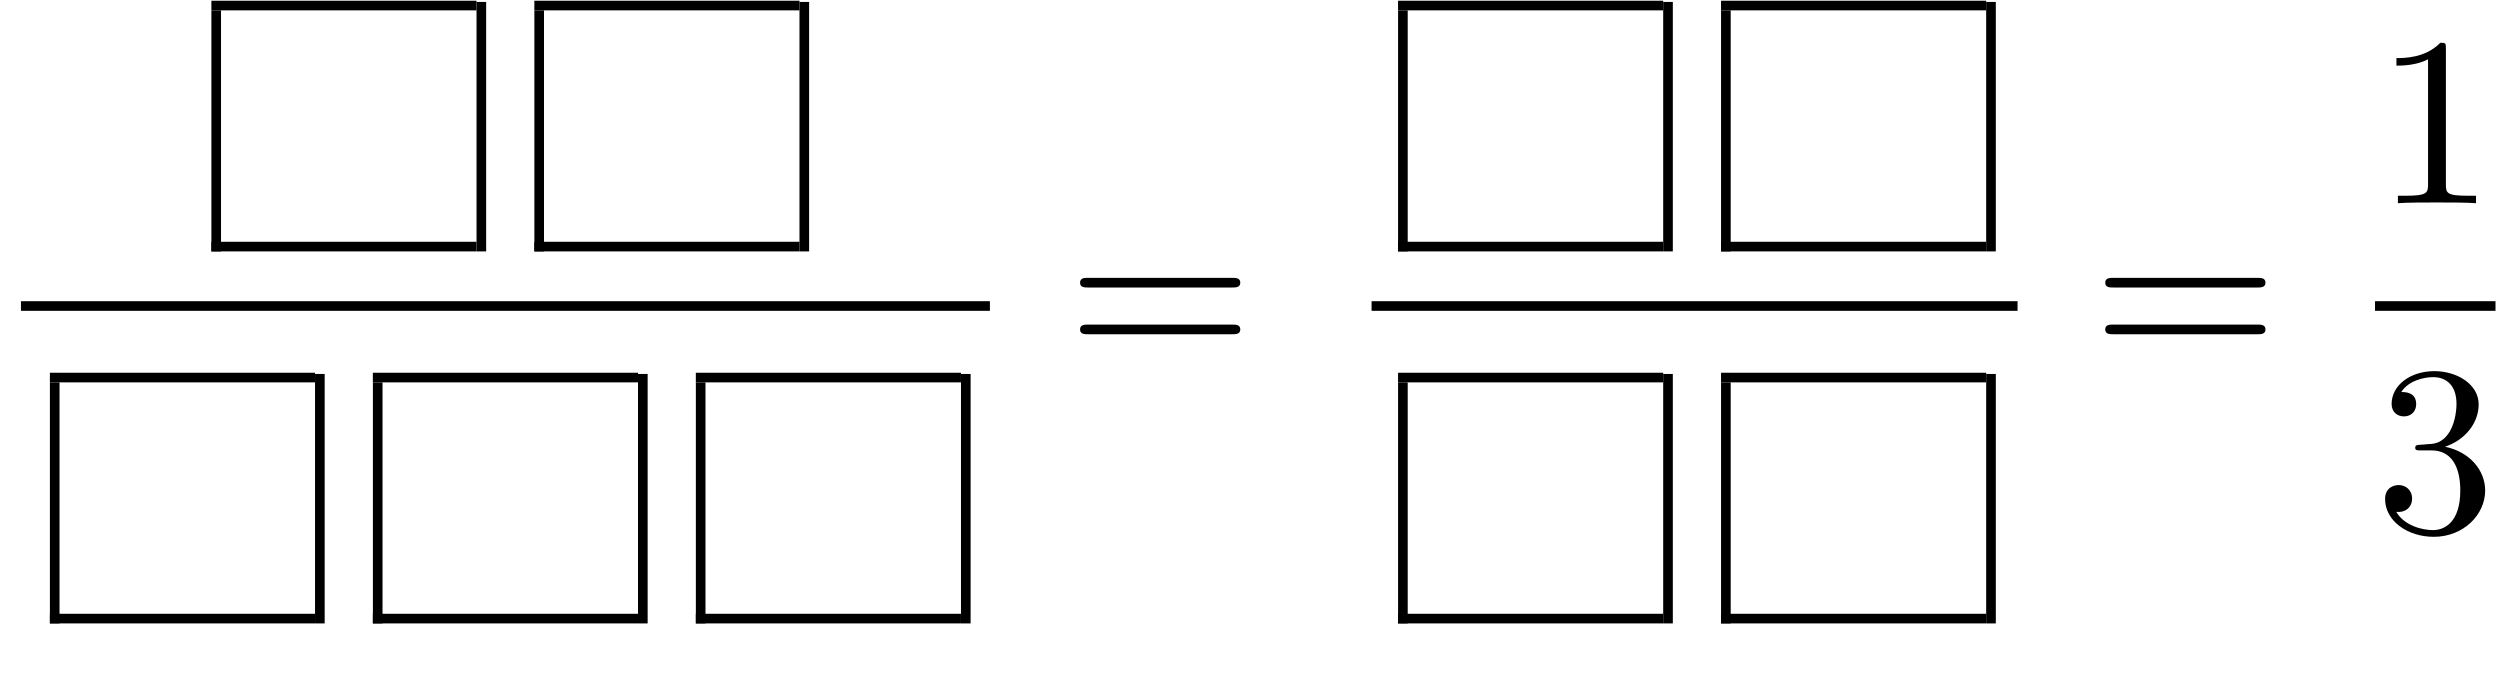 <?xml version="1.0" encoding="UTF-8" standalone="no"?>
<svg id="svg2" xmlns:rdf="http://www.w3.org/1999/02/22-rdf-syntax-ns#" xmlns="http://www.w3.org/2000/svg" height="101pt" width="372pt" version="1.1" xmlns:cc="http://creativecommons.org/ns#" xmlns:xlink="http://www.w3.org/1999/xlink" viewBox="0 0 372 101" xmlns:dc="http://purl.org/dc/elements/1.1/"><!--latexit:AAALHHjavVZrbBRVFD73tjymLHT7oDzKY7ULFpA6u6UUEZQWLFRggW4fS7u1zs7e
bofOY5mZrZTNmvtHYkxMiCGigAYWianERwhRI2KMr5hoTKD4+qch/kBNTMQEf5Do
2dntg1JrBWVudu+9Z8755jvfPTP3RuKqYtmieInQvPwp0/eazV7biIe8RmQPk20r
5O1jpqUY+m6vZMo9Cs4uTJ3WbBqGzckbbo9QUOFdsvSeymXLV9y7snrV2gc2bnpk
+6629ke7oj29qqa3ePWEqg7OcM2cNXdeeyBYlcNt9cqqZFltaOll/dZAobuouKR0
dtkcPoO7+Gw+h8/j8/kCvpAv4osH5pcvWLhoseeuuznleTyfT+FT+TQ+nQu8oMVW
bJW1W0bClFkz22d3uQsjktwbM42EHt1oqIYZiptM0iIqa5Ez0+aoZLNmzYiyUESy
mKrorFOTYrrSrciSjanuHKy6zyX6/OFAsM62TSWSsJkVCgSDONZjfBafyUu73JFw
tynJybCmaUlPKtelxsyHzJ71nsm4j/j5UsnqVEa2mto1J1ZzNy85cT8vbA0EGwzd
vrTOtf7BhzbU1eM8IGkMu6CynyHF7gZVilm8iBdXbKgE53K7W7cbuiQbFx9u2Lwl
lNWdWe3ZgY7h6S2NOWBE2OGsD/pu3Zbe1ogSbFLkjCiS2Y/GwM70jsYud/EoZaJZ
WcY1Dja5gs0trYjiLEQwLskMl7ytR7GZO4+X1fsAQUO707sb23I+jvZhP6o8l5ca
RXl9EIYoGCBDAjRgoIONYxUksLB1gA9EiKOtE5JoM3GkOPcZpKAAYxPoxdBDQmsv
/sdw1pGz6jjPYFpOtIxPUfFnYqQHlohfiQPiVfEz8bR4Rbz+t1hJByPDpR/7SDaW
xbsKn54bvPaPURr2NvSMRE3I2YZuWONwVZB73LFkspCz8X37D18Nrm1aklwqpsWf
kf8J8TvxI8xA7/tdPrWLNR1F9Ay+jlGPO/lqDgMdFU6iXXNaylG107GY+AzV4ZtV
OYUjH/hz47AT3Yv3I4i1D+P8ubXowKgMwng+4hifmz182IZ8ZMenAi2pSaINce6A
lcN8MvyrYNWoHIbyuR3MIZ6pMfj/FnPNLSGOVmlE7clmXwXVUDOMPnFdSE5LOet7
a3UxXvYSVrE17JOE1cipZhgt7LzJOr5VnglW//+rN/9/Wm+r73C1rbolXcaryNpJ
P7P2DlWj7rTb+Ur5RuV+4/dloudGnf1FzlXnzfXrH1O/Ebwfg2WjMrIxJpLbZ7Jf
eA+sx18mfz/OtcGmx1xSpKUlEGzaXO8mDaIHG/Cyiy7WHcuclWxFY7y8ou7tc+e8
y68cwc1T2ZPek9m+N+Ghxp1fAbmrYkN9doAuRvxkfBvu2iWB4PaELeFBaGRPLwZy
4DgemQLBrayfRetyZzyYDkVQBouhEonVwFpYB11IUEVhnoADcBCehUPwHDwPR+AY
vATHIQ0vw+vwJpyBs/AWvAPvwnvwPnwAn8IFuAy/wG9wDa6TKaSElJJyUkl8pJrU
kFpyjJwkp8grZICcJq+Rs+Q8+Zh8Ti6Rr8m35AdymfxEfiV/0Dw6lc6kZbScLqIr
qEir6RbaSaN0L+2nSZqinD5Jn6IH6WH6Aj1KXxSeEQ4JR4RjwknhlPCqcEY4K5wX
PhQ+Eb4QvhS+Eb4XfhSuCH8W5GcVoiSnmQU3XAVlfwFSoLAJ
-->
 <defs id="defs4">
  <g id="g6">
   <symbol id="glyph0-1" overflow="visible">
    <path id="path12" d="m24.641-11.719c0.531 0 1.218 0 1.218-0.719 0-0.718-0.687-0.718-1.187-0.718h-21.484c-0.5 0-1.172 0-1.172 0.718 0 0.719 0.672 0.719 1.219 0.719zm0.031 6.953c0.5 0 1.187 0 1.187-0.719 0-0.719-0.687-0.719-1.218-0.719h-21.407c-0.546 0-1.218 0-1.218 0.719 0 0.719 0.672 0.719 1.172 0.719z"/>
   </symbol>
   <symbol id="glyph0-2" overflow="visible">
    <path id="path15" d="m10.547-22.953c0-0.859 0-0.922-0.828-0.922-2.219 2.281-5.375 2.281-6.531 2.281v1.125c0.719 0 2.844 0 4.703-0.937v18.578c0 1.281-0.109 1.719-3.344 1.719h-1.141v1.109c1.25-0.109 4.375-0.109 5.813-0.109 1.437 0 4.547 0 5.812 0.109v-1.109h-1.156c-3.219 0-3.328-0.391-3.328-1.719z"/>
   </symbol>
   <symbol id="glyph0-3" overflow="visible">
    <path id="path18" d="m10.406-12.625c2.938-0.969 5.016-3.469 5.016-6.313 0-2.937-3.156-4.937-6.594-4.937-3.625 0-6.359 2.141-6.359 4.875 0 1.172 0.797 1.859 1.828 1.859 1.125 0 1.828-0.781 1.828-1.828 0-1.797-1.672-1.797-2.219-1.797 1.109-1.75 3.484-2.218 4.766-2.218 1.469 0 3.453 0.781 3.453 4.015 0 0.422-0.078 2.516-1.016 4.094-1.062 1.719-2.281 1.828-3.187 1.859-0.281 0.032-1.141 0.11-1.391 0.11-0.297 0.031-0.547 0.062-0.547 0.422 0 0.406 0.25 0.406 0.859 0.406h1.578c2.953 0 4.266 2.437 4.266 5.953 0 4.875-2.469 5.906-4.047 5.906-1.547 0-4.234-0.609-5.484-2.719 1.25 0.172 2.359-0.609 2.359-1.969 0-1.297-0.969-2.016-2-2.016-0.859 0-2.016 0.5-2.016 2.078 0 3.266 3.344 5.625 7.25 5.625 4.375 0 7.641-3.25 7.641-6.906 0-2.953-2.266-5.75-5.985-6.5z"/>
   </symbol>
  </g>
 </defs>
 <g id="surface1">
  <path id="path21" d="m0-0.001v9.963" transform="matrix(3.6 0 0 -3.6 32.171 37.408)" stroke="#000" stroke-miterlimit="10" stroke-width=".398" fill="none"/>
  <path id="path23" d="m0.001 0h10.958" transform="matrix(3.6 0 0 -3.6 31.451 36.692)" stroke="#000" stroke-miterlimit="10" stroke-width=".398" fill="none"/>
  <path id="path25" d="m0.001 0h10.958" transform="matrix(3.6 0 0 -3.6 31.451 .825)" stroke="#000" stroke-miterlimit="10" stroke-width=".398" fill="none"/>
  <path id="path27" d="m0-0.001v10.312" transform="matrix(3.6 0 0 -3.6 71.624 37.408)" stroke="#000" stroke-miterlimit="10" stroke-width=".398" fill="none"/>
  <path id="path29" d="m-0-0.001v9.963" transform="matrix(3.6 0 0 -3.6 80.231 37.408)" stroke="#000" stroke-miterlimit="10" stroke-width=".398" fill="none"/>
  <path id="path31" d="m0 0h10.959" transform="matrix(3.6 0 0 -3.6 79.511 36.692)" stroke="#000" stroke-miterlimit="10" stroke-width=".398" fill="none"/>
  <path id="path33" d="m0 0h10.959" transform="matrix(3.6 0 0 -3.6 79.511 .825)" stroke="#000" stroke-miterlimit="10" stroke-width=".398" fill="none"/>
  <path id="path35" d="m0-0.001v10.312" transform="matrix(3.6 0 0 -3.6 119.68 37.408)" stroke="#000" stroke-miterlimit="10" stroke-width=".398" fill="none"/>
  <path id="path37" d="m3.117 45.535h144.18" stroke="#000" stroke-miterlimit="10" stroke-width="1.433" fill="none"/>
  <path id="path39" d="m8.141 92.766v-35.867" stroke="#000" stroke-miterlimit="10" stroke-width="1.433" fill="none"/>
  <path id="path41" d="m7.422 92.047h39.453" stroke="#000" stroke-miterlimit="10" stroke-width="1.433" fill="none"/>
  <path id="path43" d="m7.422 56.18h39.453" stroke="#000" stroke-miterlimit="10" stroke-width="1.433" fill="none"/>
  <path id="path45" d="m47.594 92.766v-37.121" stroke="#000" stroke-miterlimit="10" stroke-width="1.433" fill="none"/>
  <path id="path47" d="m56.203 92.766v-35.867" stroke="#000" stroke-miterlimit="10" stroke-width="1.433" fill="none"/>
  <path id="path49" d="m55.48 92.047h39.453" stroke="#000" stroke-miterlimit="10" stroke-width="1.433" fill="none"/>
  <path id="path51" d="m55.48 56.18h39.453" stroke="#000" stroke-miterlimit="10" stroke-width="1.433" fill="none"/>
  <path id="path53" d="m95.652 92.766v-37.121" stroke="#000" stroke-miterlimit="10" stroke-width="1.433" fill="none"/>
  <path id="path55" d="m104.26 92.766v-35.867" stroke="#000" stroke-miterlimit="10" stroke-width="1.433" fill="none"/>
  <path id="path57" d="m103.54 92.047h39.449" stroke="#000" stroke-miterlimit="10" stroke-width="1.433" fill="none"/>
  <path id="path59" d="m103.54 56.18h39.449" stroke="#000" stroke-miterlimit="10" stroke-width="1.433" fill="none"/>
  <path id="path61" d="m143.71 92.766v-37.121" stroke="#000" stroke-miterlimit="10" stroke-width="1.433" fill="none"/>
  <g id="g63">
   <use id="use65" y="54.501" x="158.697" xlink:href="#glyph0-1"/>
  </g>
  <path id="path67" d="m208.75 37.41v-35.867" stroke="#000" stroke-miterlimit="10" stroke-width="1.433" fill="none"/>
  <path id="path69" d="m208.03 36.691h39.453" stroke="#000" stroke-miterlimit="10" stroke-width="1.433" fill="none"/>
  <path id="path71" d="m208.03 0.824h39.453" stroke="#000" stroke-miterlimit="10" stroke-width="1.433" fill="none"/>
  <path id="path73" d="m248.2 37.41v-37.121" stroke="#000" stroke-miterlimit="10" stroke-width="1.433" fill="none"/>
  <path id="path75" d="m256.81 37.41v-35.867" stroke="#000" stroke-miterlimit="10" stroke-width="1.433" fill="none"/>
  <path id="path77" d="m256.09 36.691h39.453" stroke="#000" stroke-miterlimit="10" stroke-width="1.433" fill="none"/>
  <path id="path79" d="m256.09 0.824h39.453" stroke="#000" stroke-miterlimit="10" stroke-width="1.433" fill="none"/>
  <path id="path81" d="m296.26 37.41v-37.121" stroke="#000" stroke-miterlimit="10" stroke-width="1.433" fill="none"/>
  <path id="path83" d="m204.09 45.535h96.121" stroke="#000" stroke-miterlimit="10" stroke-width="1.433" fill="none"/>
  <path id="path85" d="m208.75 92.766v-35.867" stroke="#000" stroke-miterlimit="10" stroke-width="1.433" fill="none"/>
  <path id="path87" d="m208.03 92.047h39.453" stroke="#000" stroke-miterlimit="10" stroke-width="1.433" fill="none"/>
  <path id="path89" d="m208.03 56.18h39.453" stroke="#000" stroke-miterlimit="10" stroke-width="1.433" fill="none"/>
  <path id="path91" d="m248.2 92.766v-37.121" stroke="#000" stroke-miterlimit="10" stroke-width="1.433" fill="none"/>
  <path id="path93" d="m256.81 92.766v-35.867" stroke="#000" stroke-miterlimit="10" stroke-width="1.433" fill="none"/>
  <path id="path95" d="m256.09 92.047h39.453" stroke="#000" stroke-miterlimit="10" stroke-width="1.433" fill="none"/>
  <path id="path97" d="m256.09 56.18h39.453" stroke="#000" stroke-miterlimit="10" stroke-width="1.433" fill="none"/>
  <path id="path99" d="m296.26 92.766v-37.121" stroke="#000" stroke-miterlimit="10" stroke-width="1.433" fill="none"/>
  <g id="g101">
   <use id="use103" y="54.501" x="311.243" xlink:href="#glyph0-1"/>
  </g>
  <g id="g105">
   <use id="use107" y="30.237" x="353.403" xlink:href="#glyph0-2"/>
  </g>
  <path id="path109" d="m-0-0h4.981" transform="matrix(3.6 0 0 -3.6 353.4 45.534)" stroke="#000" stroke-miterlimit="10" stroke-width=".398" fill="none"/>
  <g id="g111">
   <use id="use113" y="79.1" x="353.403" xlink:href="#glyph0-3"/>
  </g>
 </g>
</svg>
